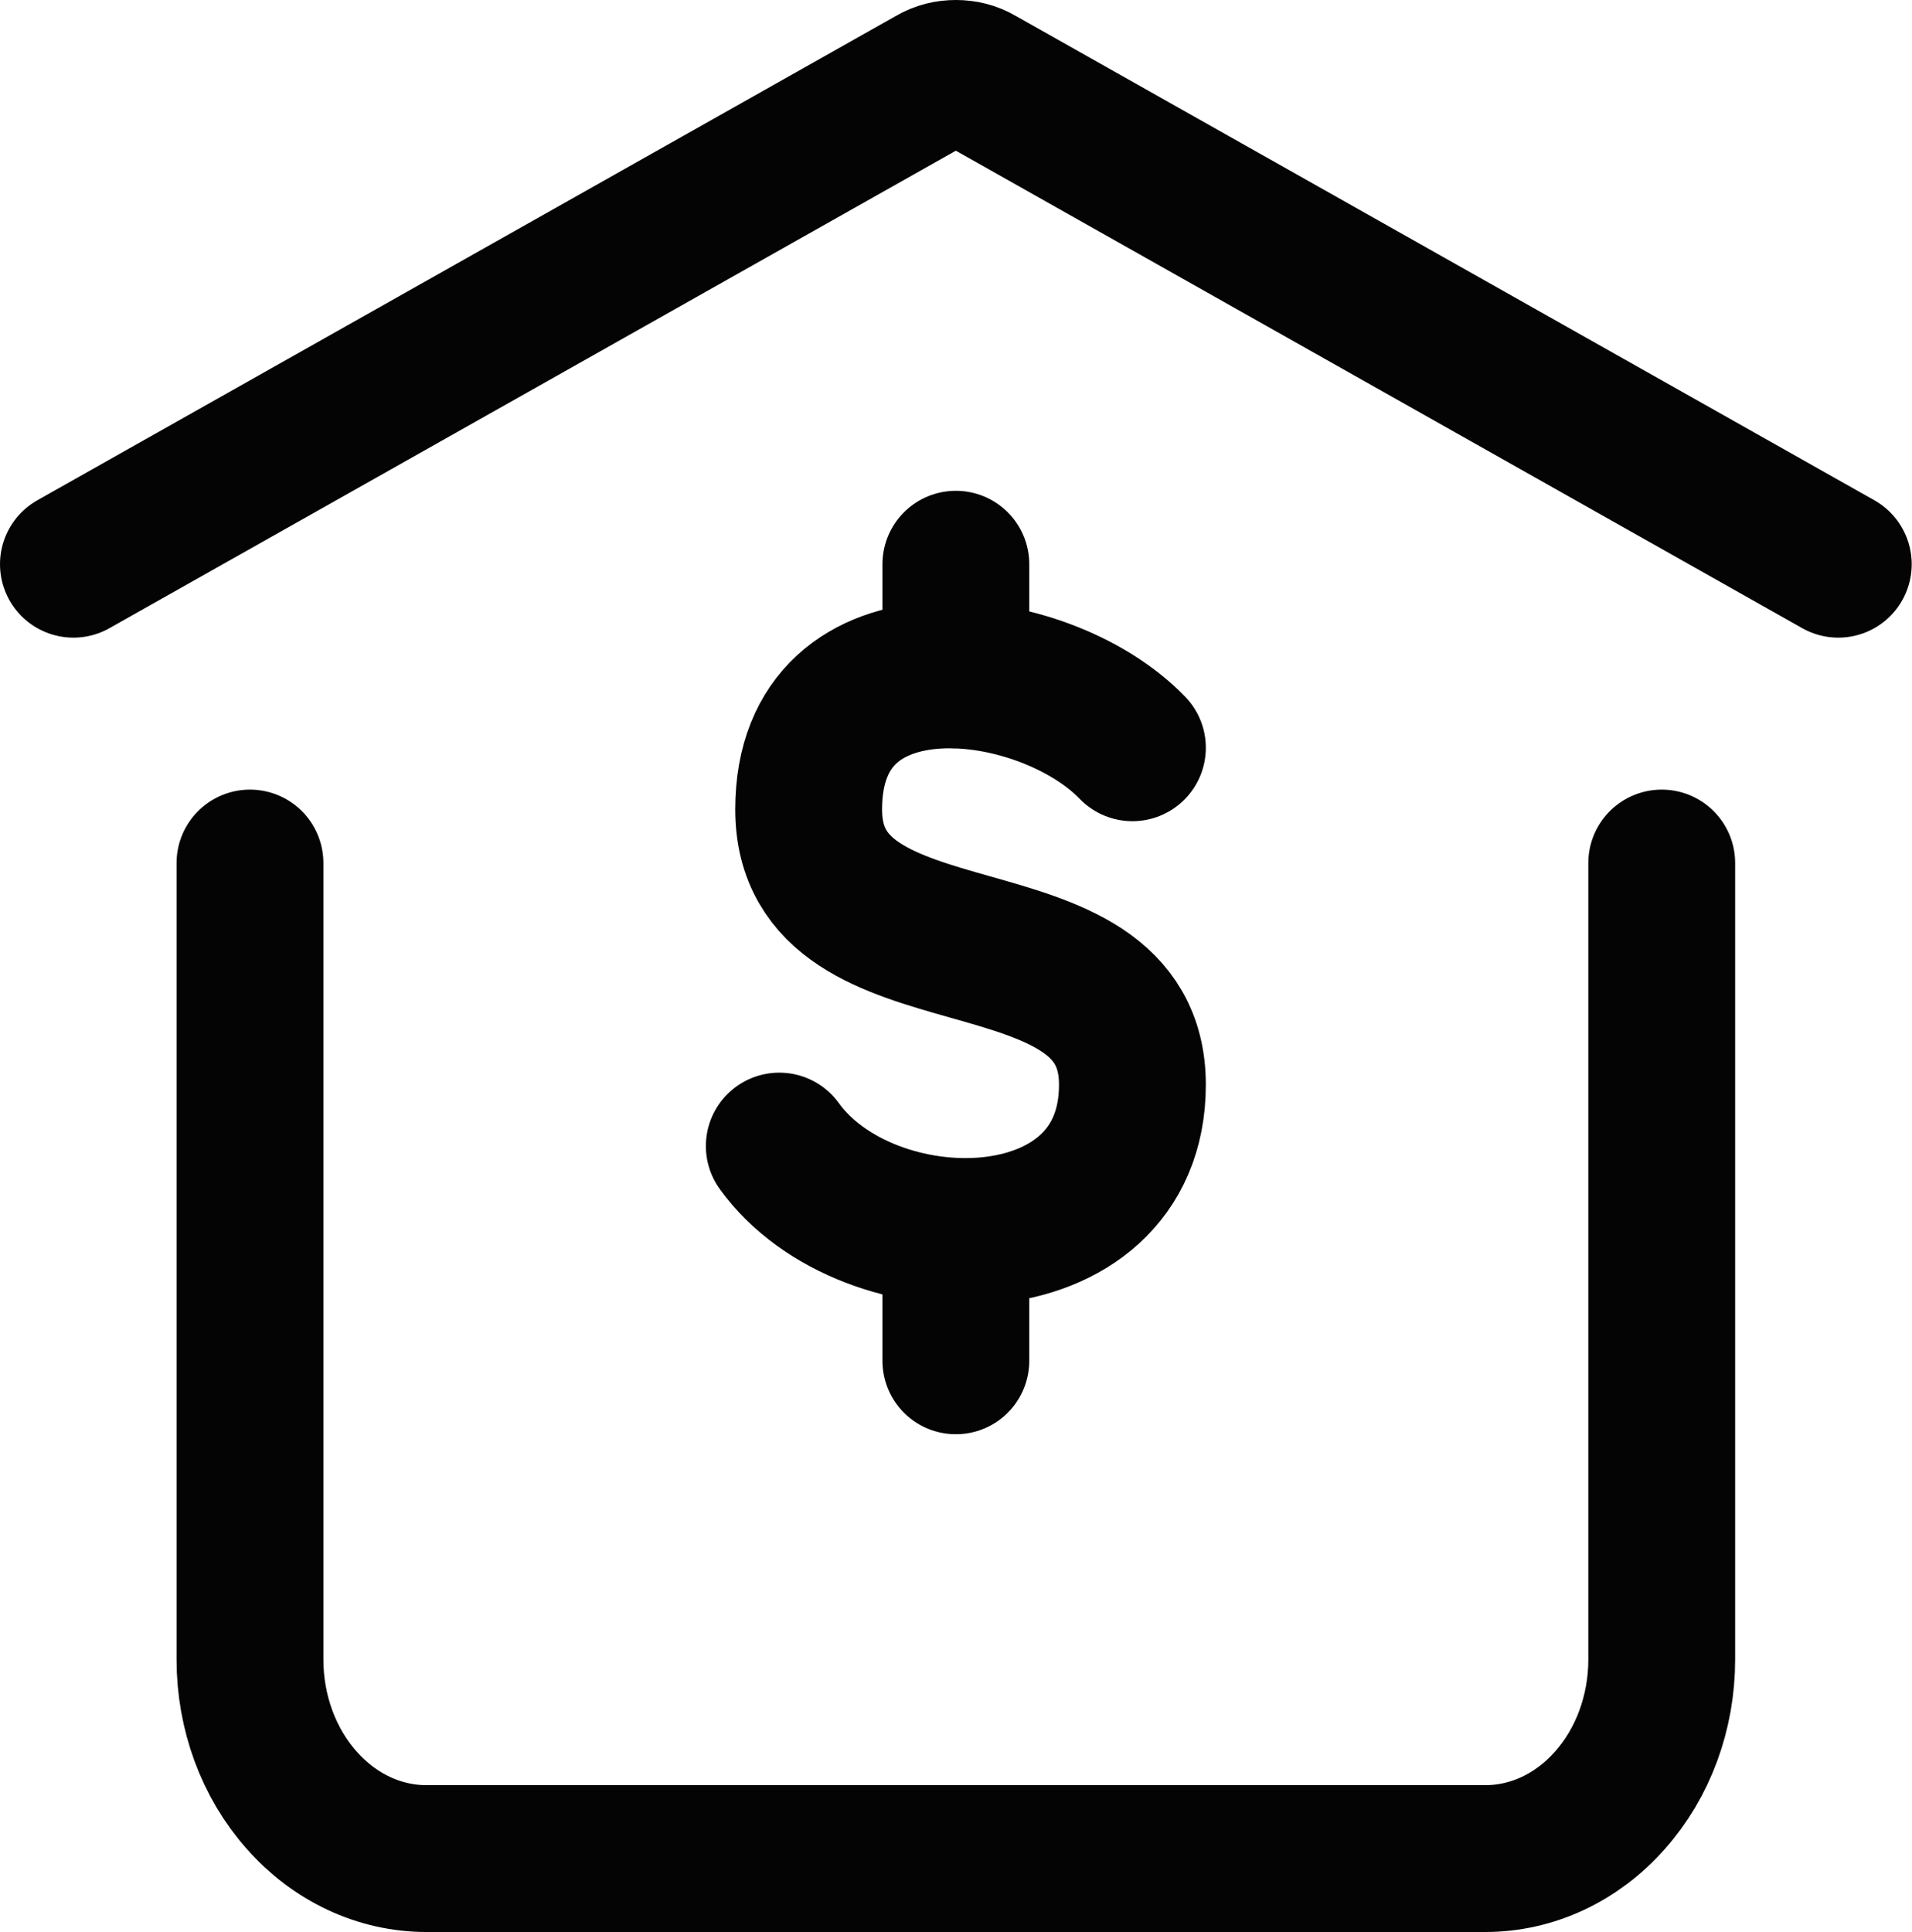 <svg width="52.088" height="52.638" viewBox="0 0 52.088 52.638" fill="none" xmlns="http://www.w3.org/2000/svg" xmlns:xlink="http://www.w3.org/1999/xlink">
	<desc>
			Created with Pixso.
	</desc>
	<defs/>
	<path id="Vector" d="M30.85 20.37C28.44 17.87 22.03 17.04 22.03 22.05C22.03 27.05 30.85 24.55 30.85 29.55C30.85 34.56 23.64 34.56 21.23 31.22M26.04 33.55L26.04 37.07M26.04 18.39L26.04 15.37M2 15.37L25.4 2.17C25.6 2.05 25.82 2 26.04 2C26.26 2 26.48 2.05 26.68 2.17L50.08 15.37" stroke="#040404" stroke-opacity="1" stroke-width="4" stroke-linejoin="round" stroke-linecap="round"/>
	<path id="Vector" d="M45.27 23.51L45.27 45.21C45.27 46.65 44.76 48.03 43.86 49.04C42.96 50.06 41.74 50.63 40.46 50.63L11.62 50.63C10.34 50.63 9.12 50.06 8.22 49.04C7.32 48.03 6.81 46.65 6.81 45.21L6.81 23.51" stroke="#040404" stroke-opacity="1" stroke-width="4" stroke-linejoin="round" stroke-linecap="round"/>
</svg>
